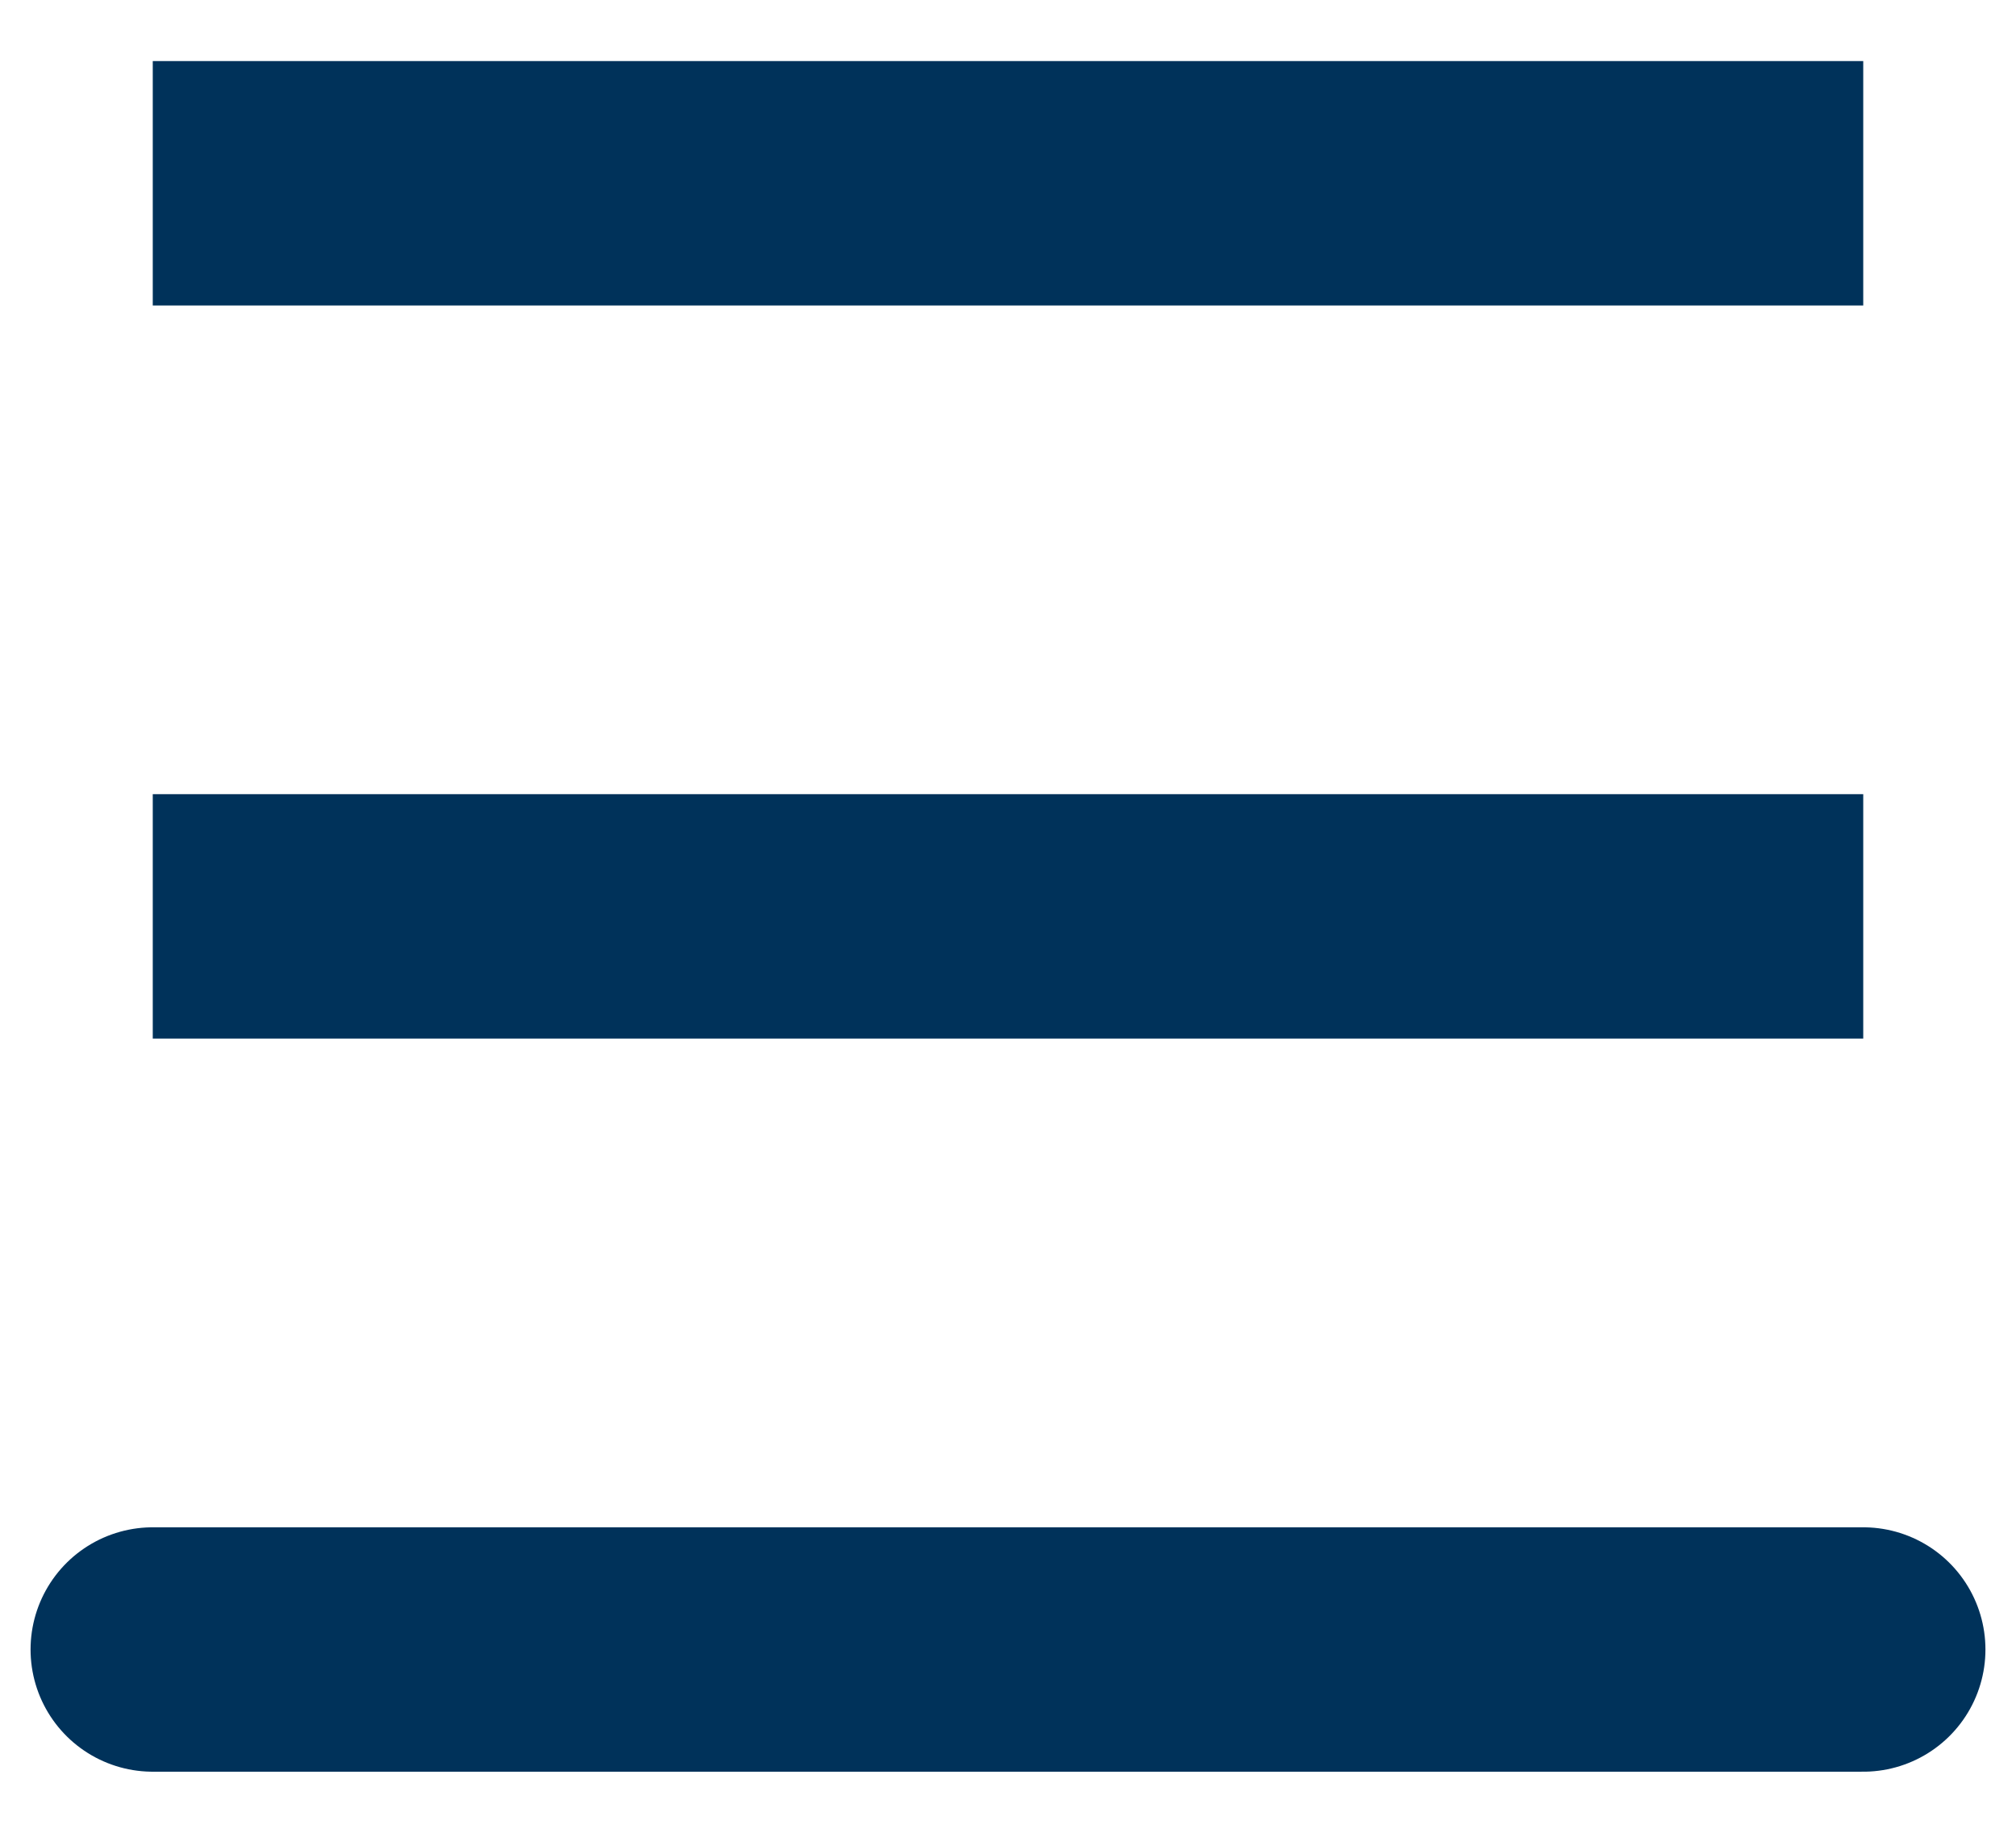 <svg width="22" height="20" viewBox="0 0 22 20" fill="none" xmlns="http://www.w3.org/2000/svg">
<path d="M1.667 18H20.333M1.667 2H20.333H1.667ZM1.667 10H20.333H1.667Z" stroke="#00325A" stroke-width="2.667" stroke-linecap="round"/>
</svg>
